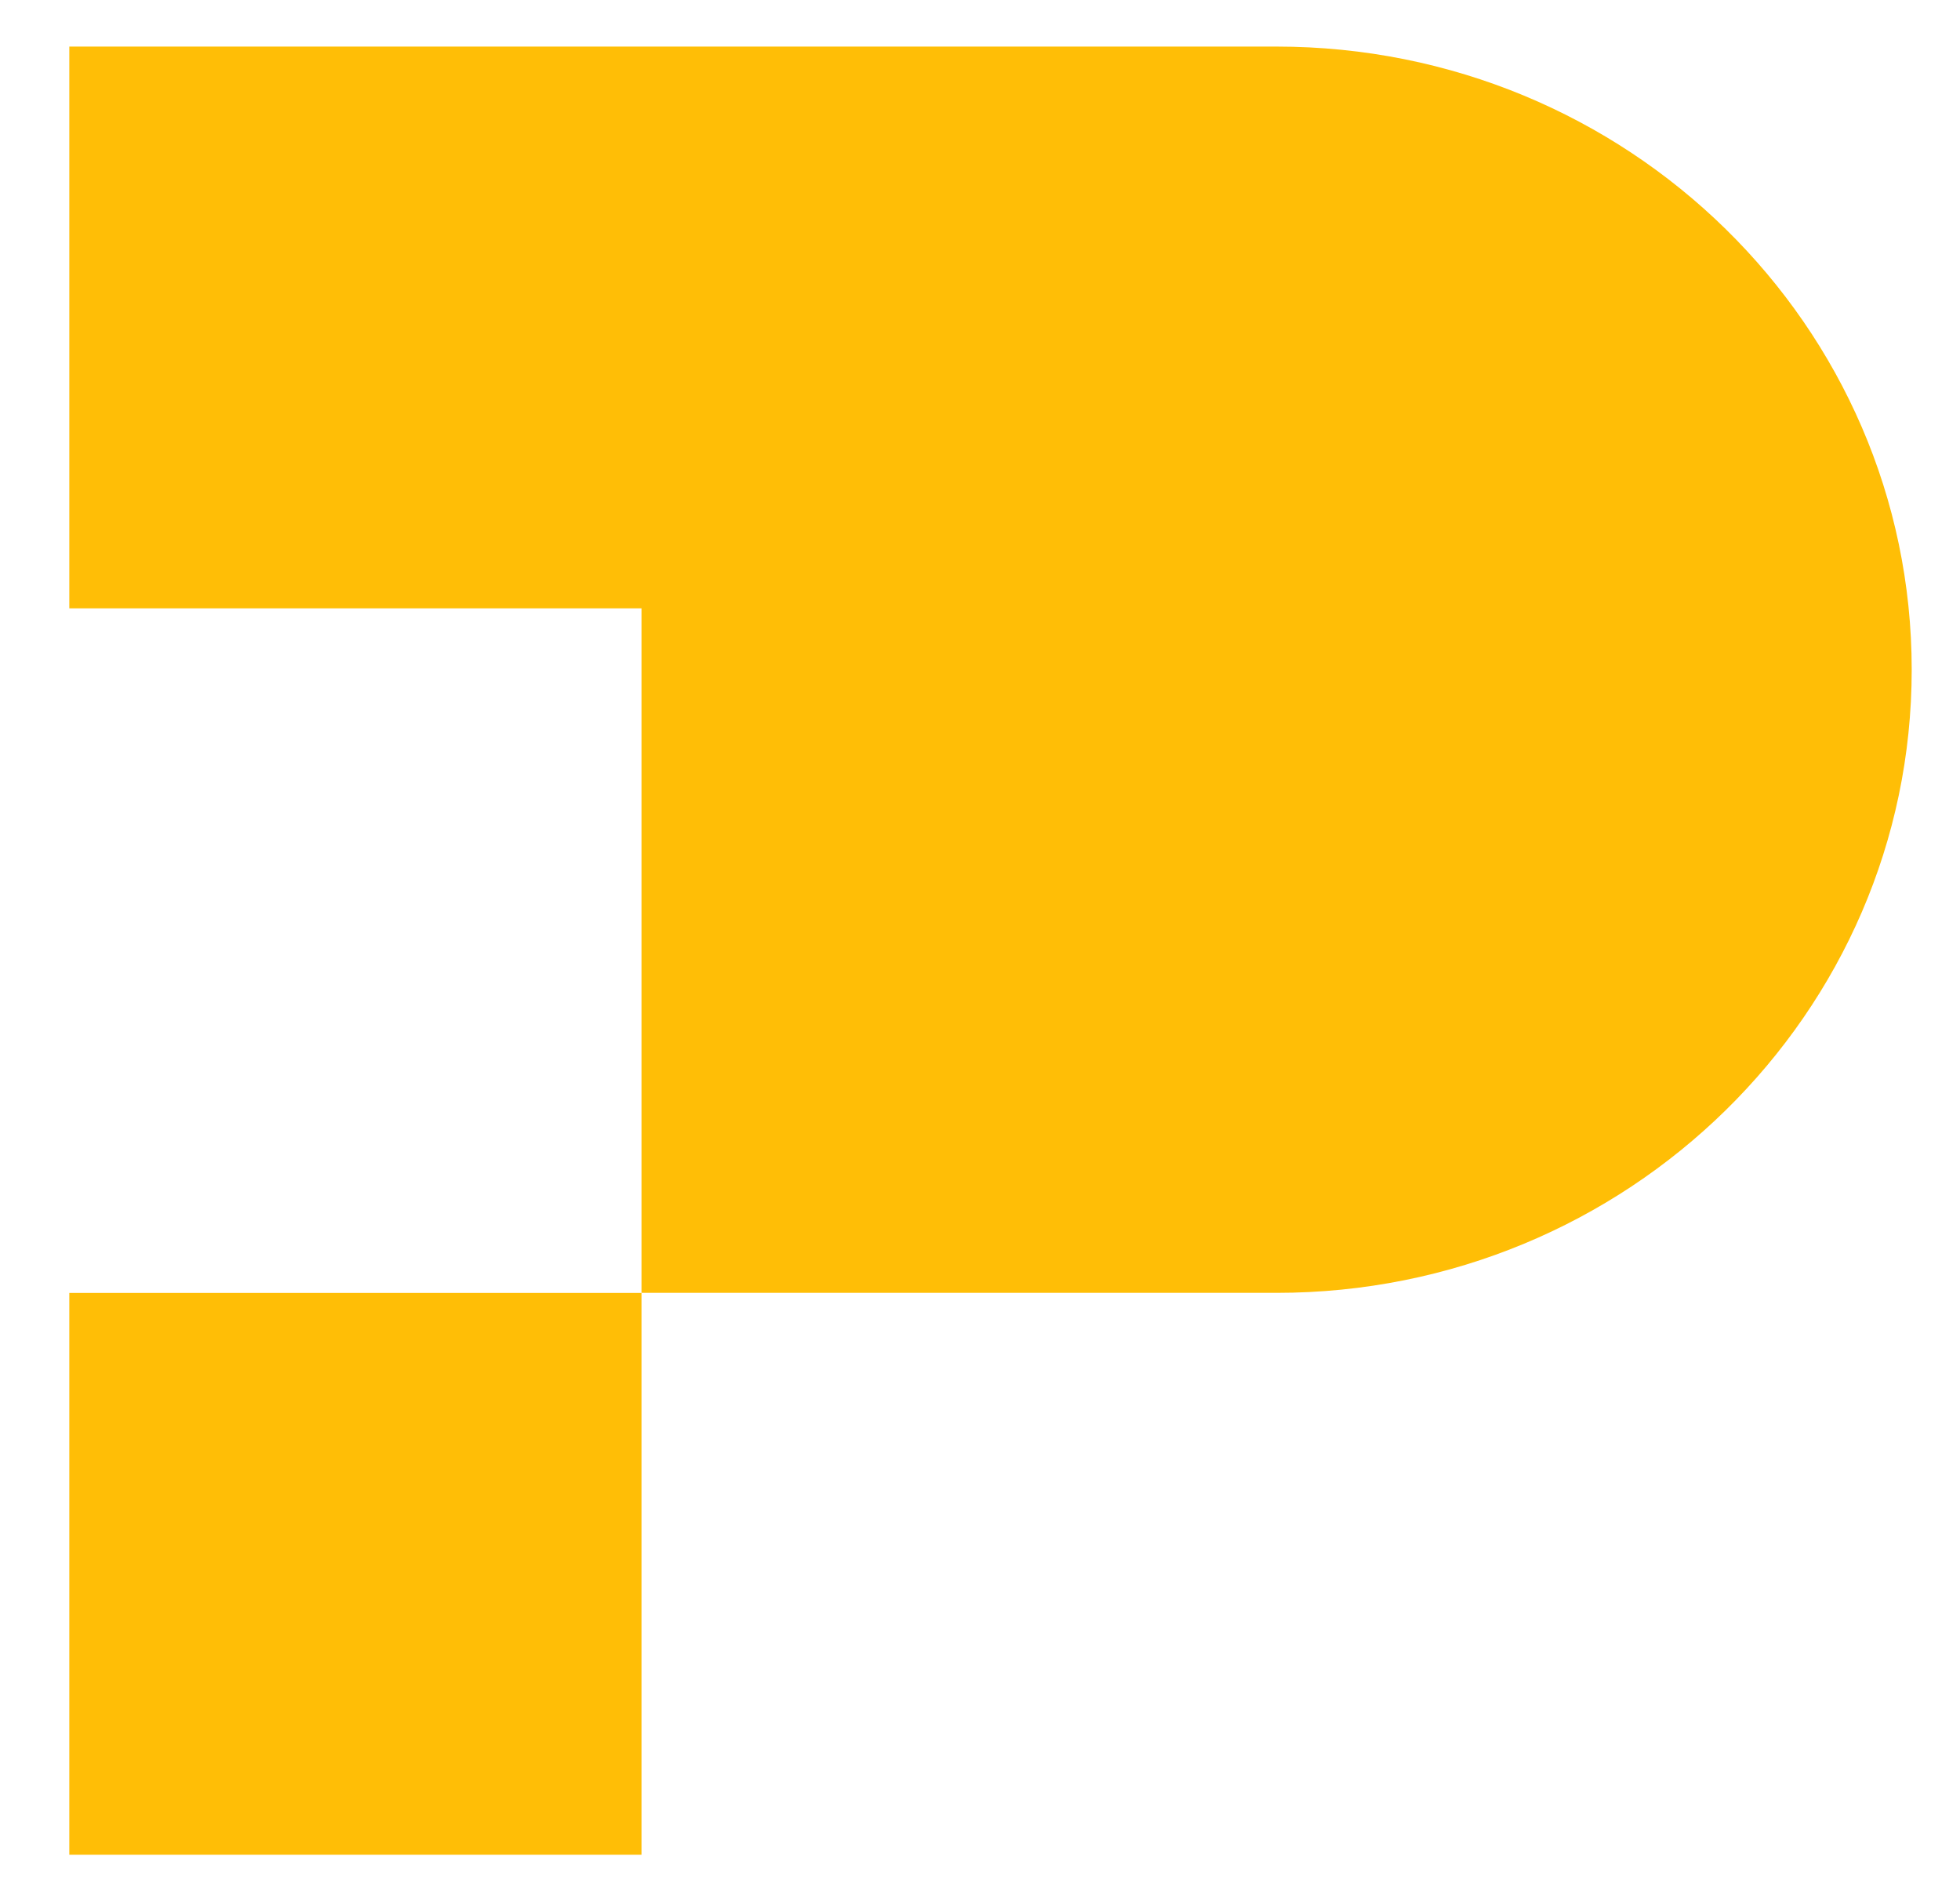 <svg width="25" height="24" viewBox="0 0 25 24" fill="none" xmlns="http://www.w3.org/2000/svg">
<path d="M16.282 0.594H0.884V7.758H8.184V16.487H16.282C20.756 16.487 24.384 12.927 24.384 8.54C24.384 4.15 20.756 0.594 16.282 0.594Z" fill="#FFBE06"/>
<path d="M0.884 23.652H8.184V16.488H0.884V23.652Z" fill="#FFBE06"/>
</svg>
